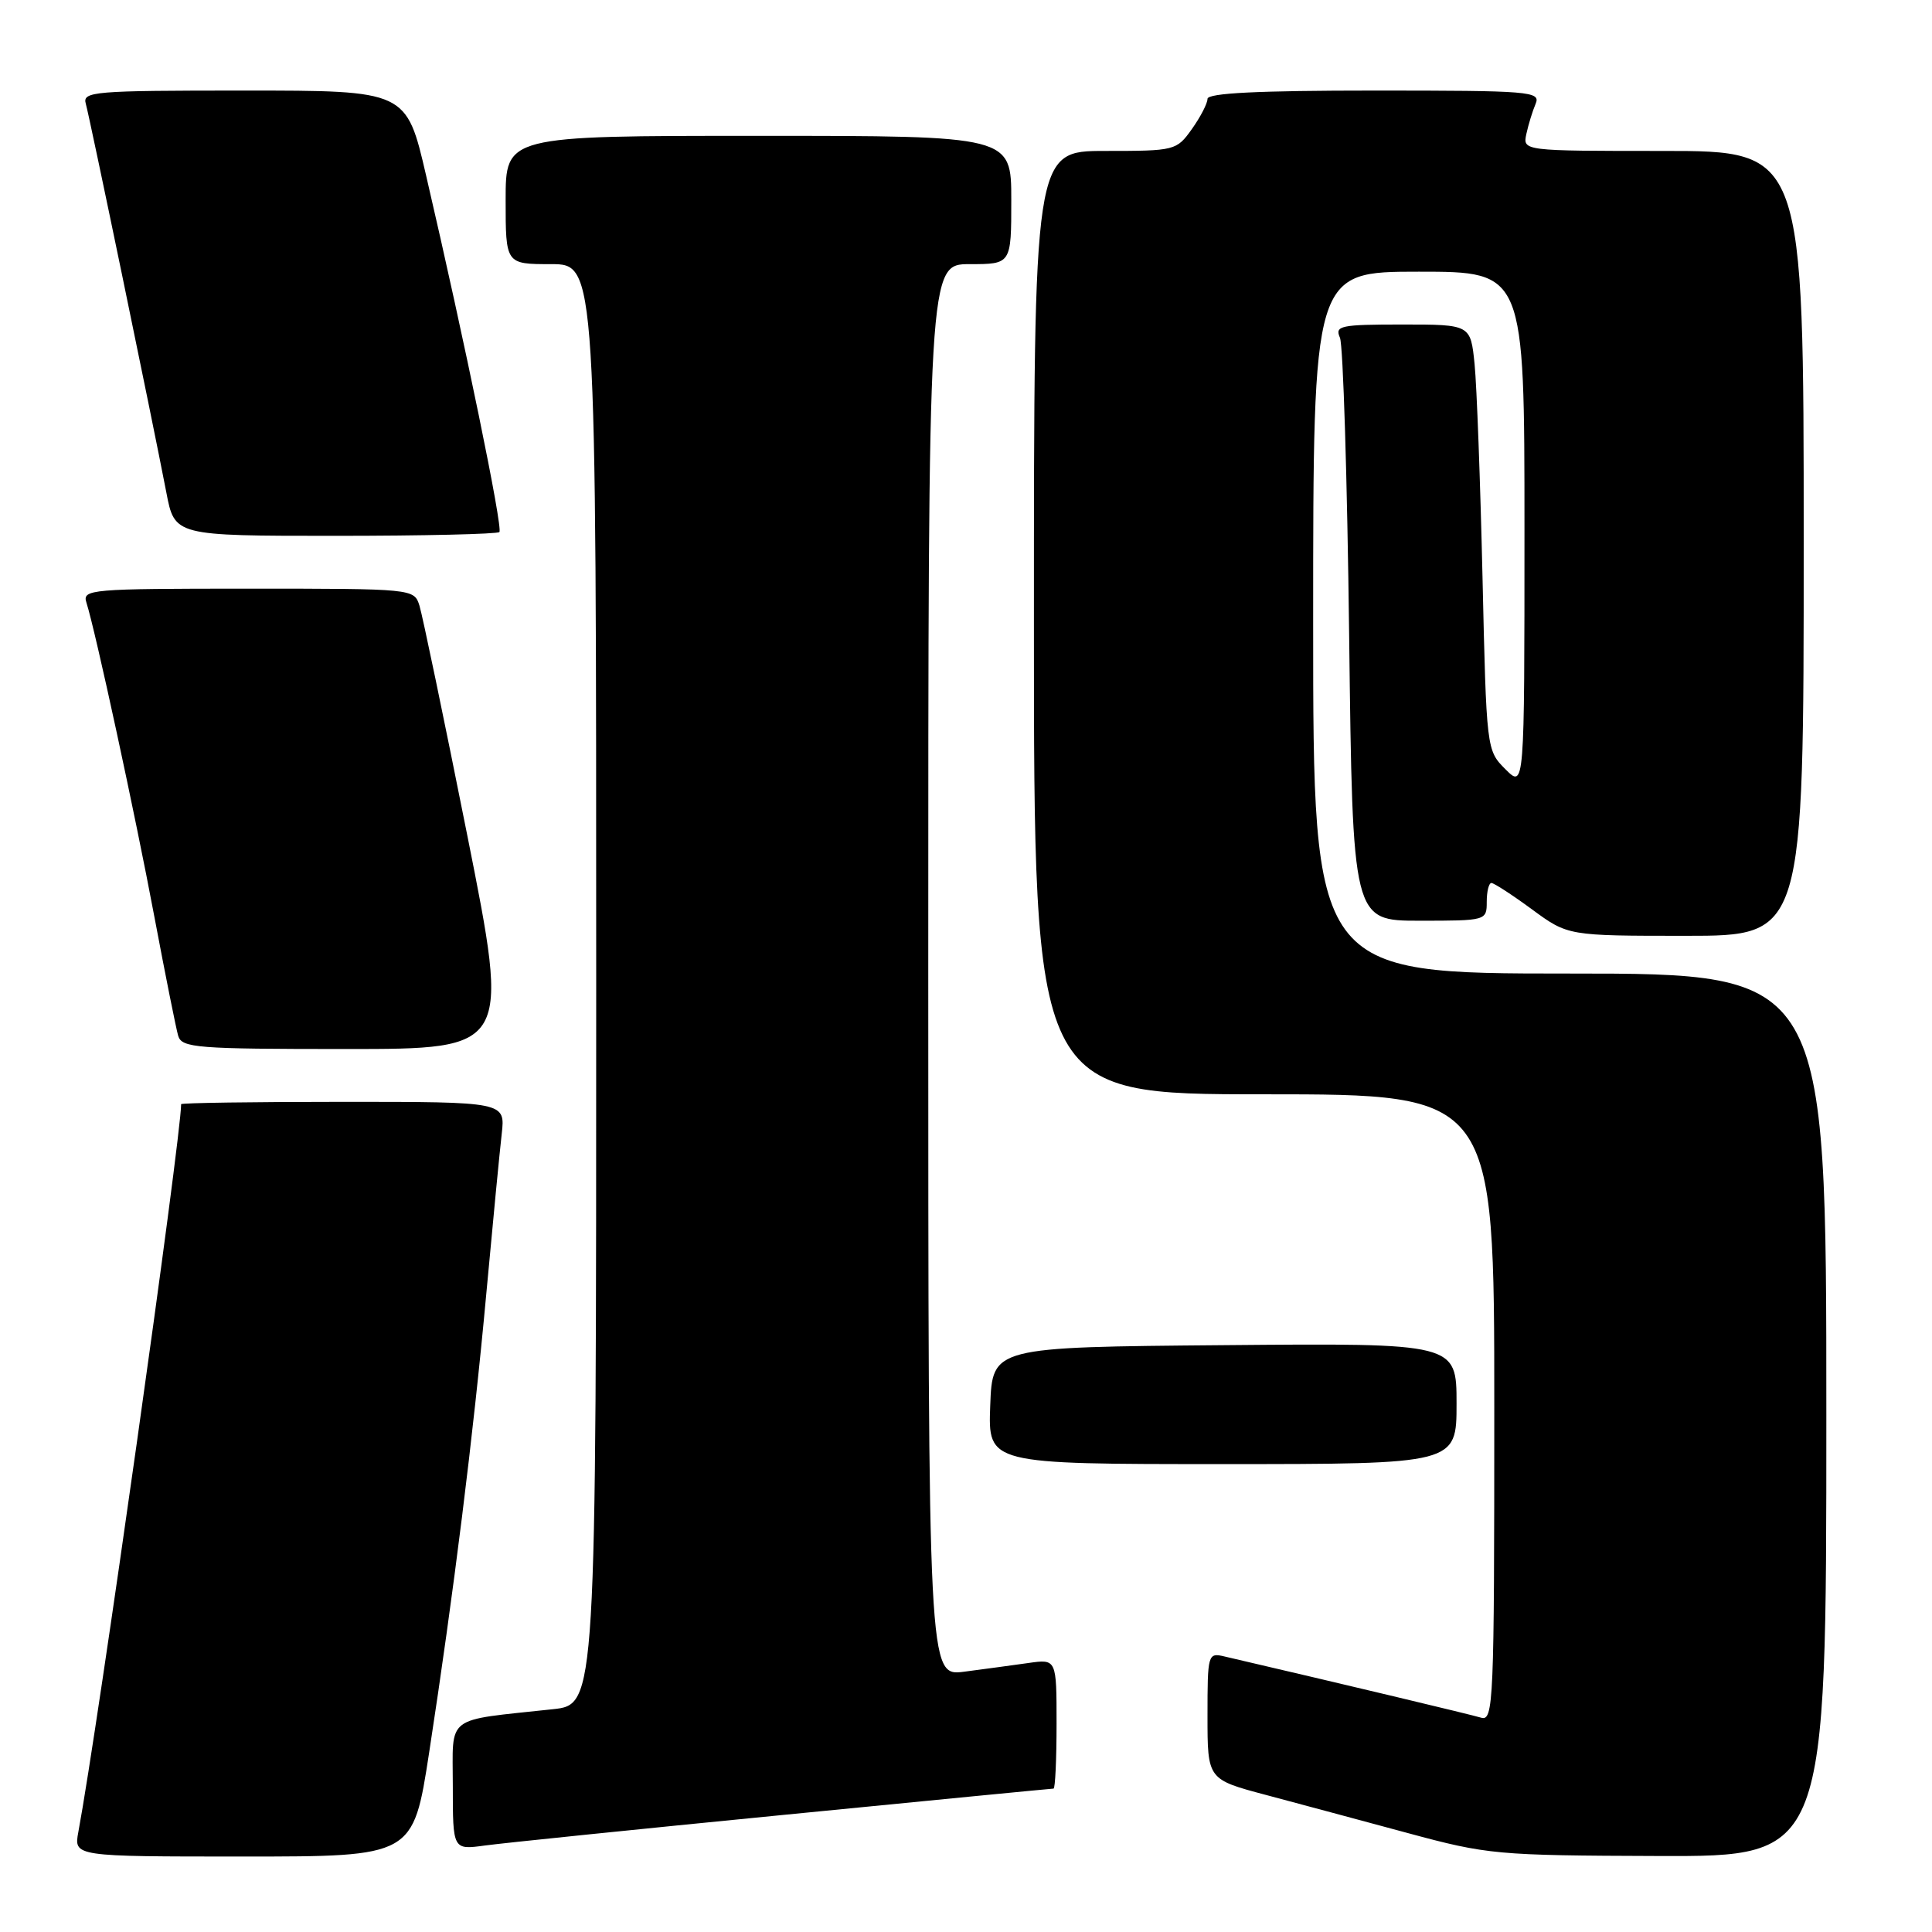<?xml version="1.0" encoding="UTF-8" standalone="no"?>
<!DOCTYPE svg PUBLIC "-//W3C//DTD SVG 1.1//EN" "http://www.w3.org/Graphics/SVG/1.1/DTD/svg11.dtd" >
<svg xmlns="http://www.w3.org/2000/svg" xmlns:xlink="http://www.w3.org/1999/xlink" version="1.1" viewBox="0 0 256 256">
 <g >
 <path fill="currentColor"
d=" M 56.86 232.25 C 60.11 211.11 62.72 190.19 64.43 171.50 C 65.29 162.15 66.21 152.59 66.48 150.25 C 66.96 146.00 66.96 146.00 45.48 146.00 C 33.67 146.00 24.00 146.14 24.00 146.31 C 24.00 150.70 12.95 228.98 10.38 242.75 C 9.78 246.00 9.78 246.00 32.26 246.00 C 54.74 246.00 54.74 246.00 56.86 232.25 Z  M 242.00 187.50 C 242.00 129.00 242.00 129.00 208.00 129.00 C 174.00 129.00 174.00 129.00 174.00 82.50 C 174.00 36.00 174.00 36.00 188.00 36.00 C 202.00 36.00 202.00 36.00 202.00 70.23 C 202.00 104.45 202.00 104.45 199.48 101.93 C 196.97 99.42 196.96 99.35 196.44 76.46 C 196.15 63.83 195.68 51.14 195.39 48.25 C 194.86 43.00 194.86 43.00 185.82 43.00 C 177.59 43.00 176.85 43.16 177.55 44.75 C 177.97 45.71 178.52 63.49 178.77 84.25 C 179.23 122.00 179.23 122.00 188.11 122.00 C 196.93 122.00 197.00 121.98 197.00 119.50 C 197.00 118.12 197.28 117.00 197.62 117.00 C 197.95 117.00 200.38 118.57 203.00 120.50 C 207.77 124.00 207.77 124.00 223.38 124.00 C 239.00 124.00 239.00 124.00 239.00 72.00 C 239.00 20.00 239.00 20.00 220.38 20.00 C 201.77 20.00 201.77 20.00 202.25 17.75 C 202.52 16.51 203.07 14.71 203.48 13.75 C 204.17 12.11 202.77 12.00 182.11 12.00 C 166.75 12.00 160.00 12.33 160.00 13.10 C 160.00 13.70 159.07 15.50 157.93 17.10 C 155.90 19.95 155.70 20.00 146.43 20.00 C 137.00 20.00 137.00 20.00 137.00 82.50 C 137.00 145.00 137.00 145.00 167.50 145.00 C 198.00 145.00 198.00 145.00 198.00 186.57 C 198.00 225.69 197.90 228.10 196.25 227.60 C 194.86 227.18 178.06 223.17 162.25 219.49 C 160.05 218.97 160.00 219.16 160.00 227.37 C 160.00 235.78 160.00 235.78 167.75 237.84 C 172.01 238.98 180.45 241.24 186.50 242.88 C 197.10 245.75 198.31 245.86 219.75 245.93 C 242.00 246.00 242.00 246.00 242.00 187.50 Z  M 103.85 240.48 C 123.29 238.56 139.37 237.00 139.60 237.00 C 139.82 237.00 140.00 233.14 140.00 228.41 C 140.00 219.82 140.00 219.82 136.25 220.36 C 134.19 220.65 130.36 221.17 127.75 221.51 C 123.00 222.12 123.00 222.12 123.00 128.56 C 123.00 35.00 123.00 35.00 128.50 35.00 C 134.00 35.00 134.00 35.00 134.00 26.50 C 134.00 18.00 134.00 18.00 100.50 18.00 C 67.00 18.00 67.00 18.00 67.00 26.50 C 67.00 35.00 67.00 35.00 73.00 35.00 C 79.00 35.00 79.00 35.00 79.00 130.43 C 79.00 225.86 79.00 225.86 73.25 226.48 C 58.78 228.05 60.00 227.11 60.00 236.65 C 60.00 245.12 60.00 245.12 64.25 244.54 C 66.59 244.22 84.41 242.39 103.85 240.48 Z  M 193.00 185.99 C 193.00 177.97 193.00 177.97 162.25 178.24 C 131.50 178.50 131.50 178.50 131.21 186.25 C 130.92 194.00 130.92 194.00 161.96 194.00 C 193.00 194.00 193.00 194.00 193.00 185.99 Z  M 61.93 110.75 C 58.83 95.21 55.97 81.49 55.58 80.25 C 54.87 78.01 54.80 78.00 32.87 78.00 C 11.94 78.00 10.89 78.09 11.45 79.84 C 12.66 83.65 17.93 108.01 20.46 121.50 C 21.91 129.20 23.33 136.29 23.61 137.25 C 24.09 138.85 26.03 139.00 45.85 139.00 C 67.56 139.00 67.56 139.00 61.93 110.75 Z  M 66.17 70.50 C 66.67 70.00 61.61 45.40 56.46 23.25 C 53.85 12.00 53.85 12.00 32.36 12.00 C 12.36 12.00 10.90 12.12 11.37 13.75 C 11.89 15.58 20.12 55.30 22.04 65.25 C 23.14 71.00 23.14 71.00 44.40 71.00 C 56.10 71.00 65.89 70.77 66.17 70.50 Z "/>
</g>
</svg>